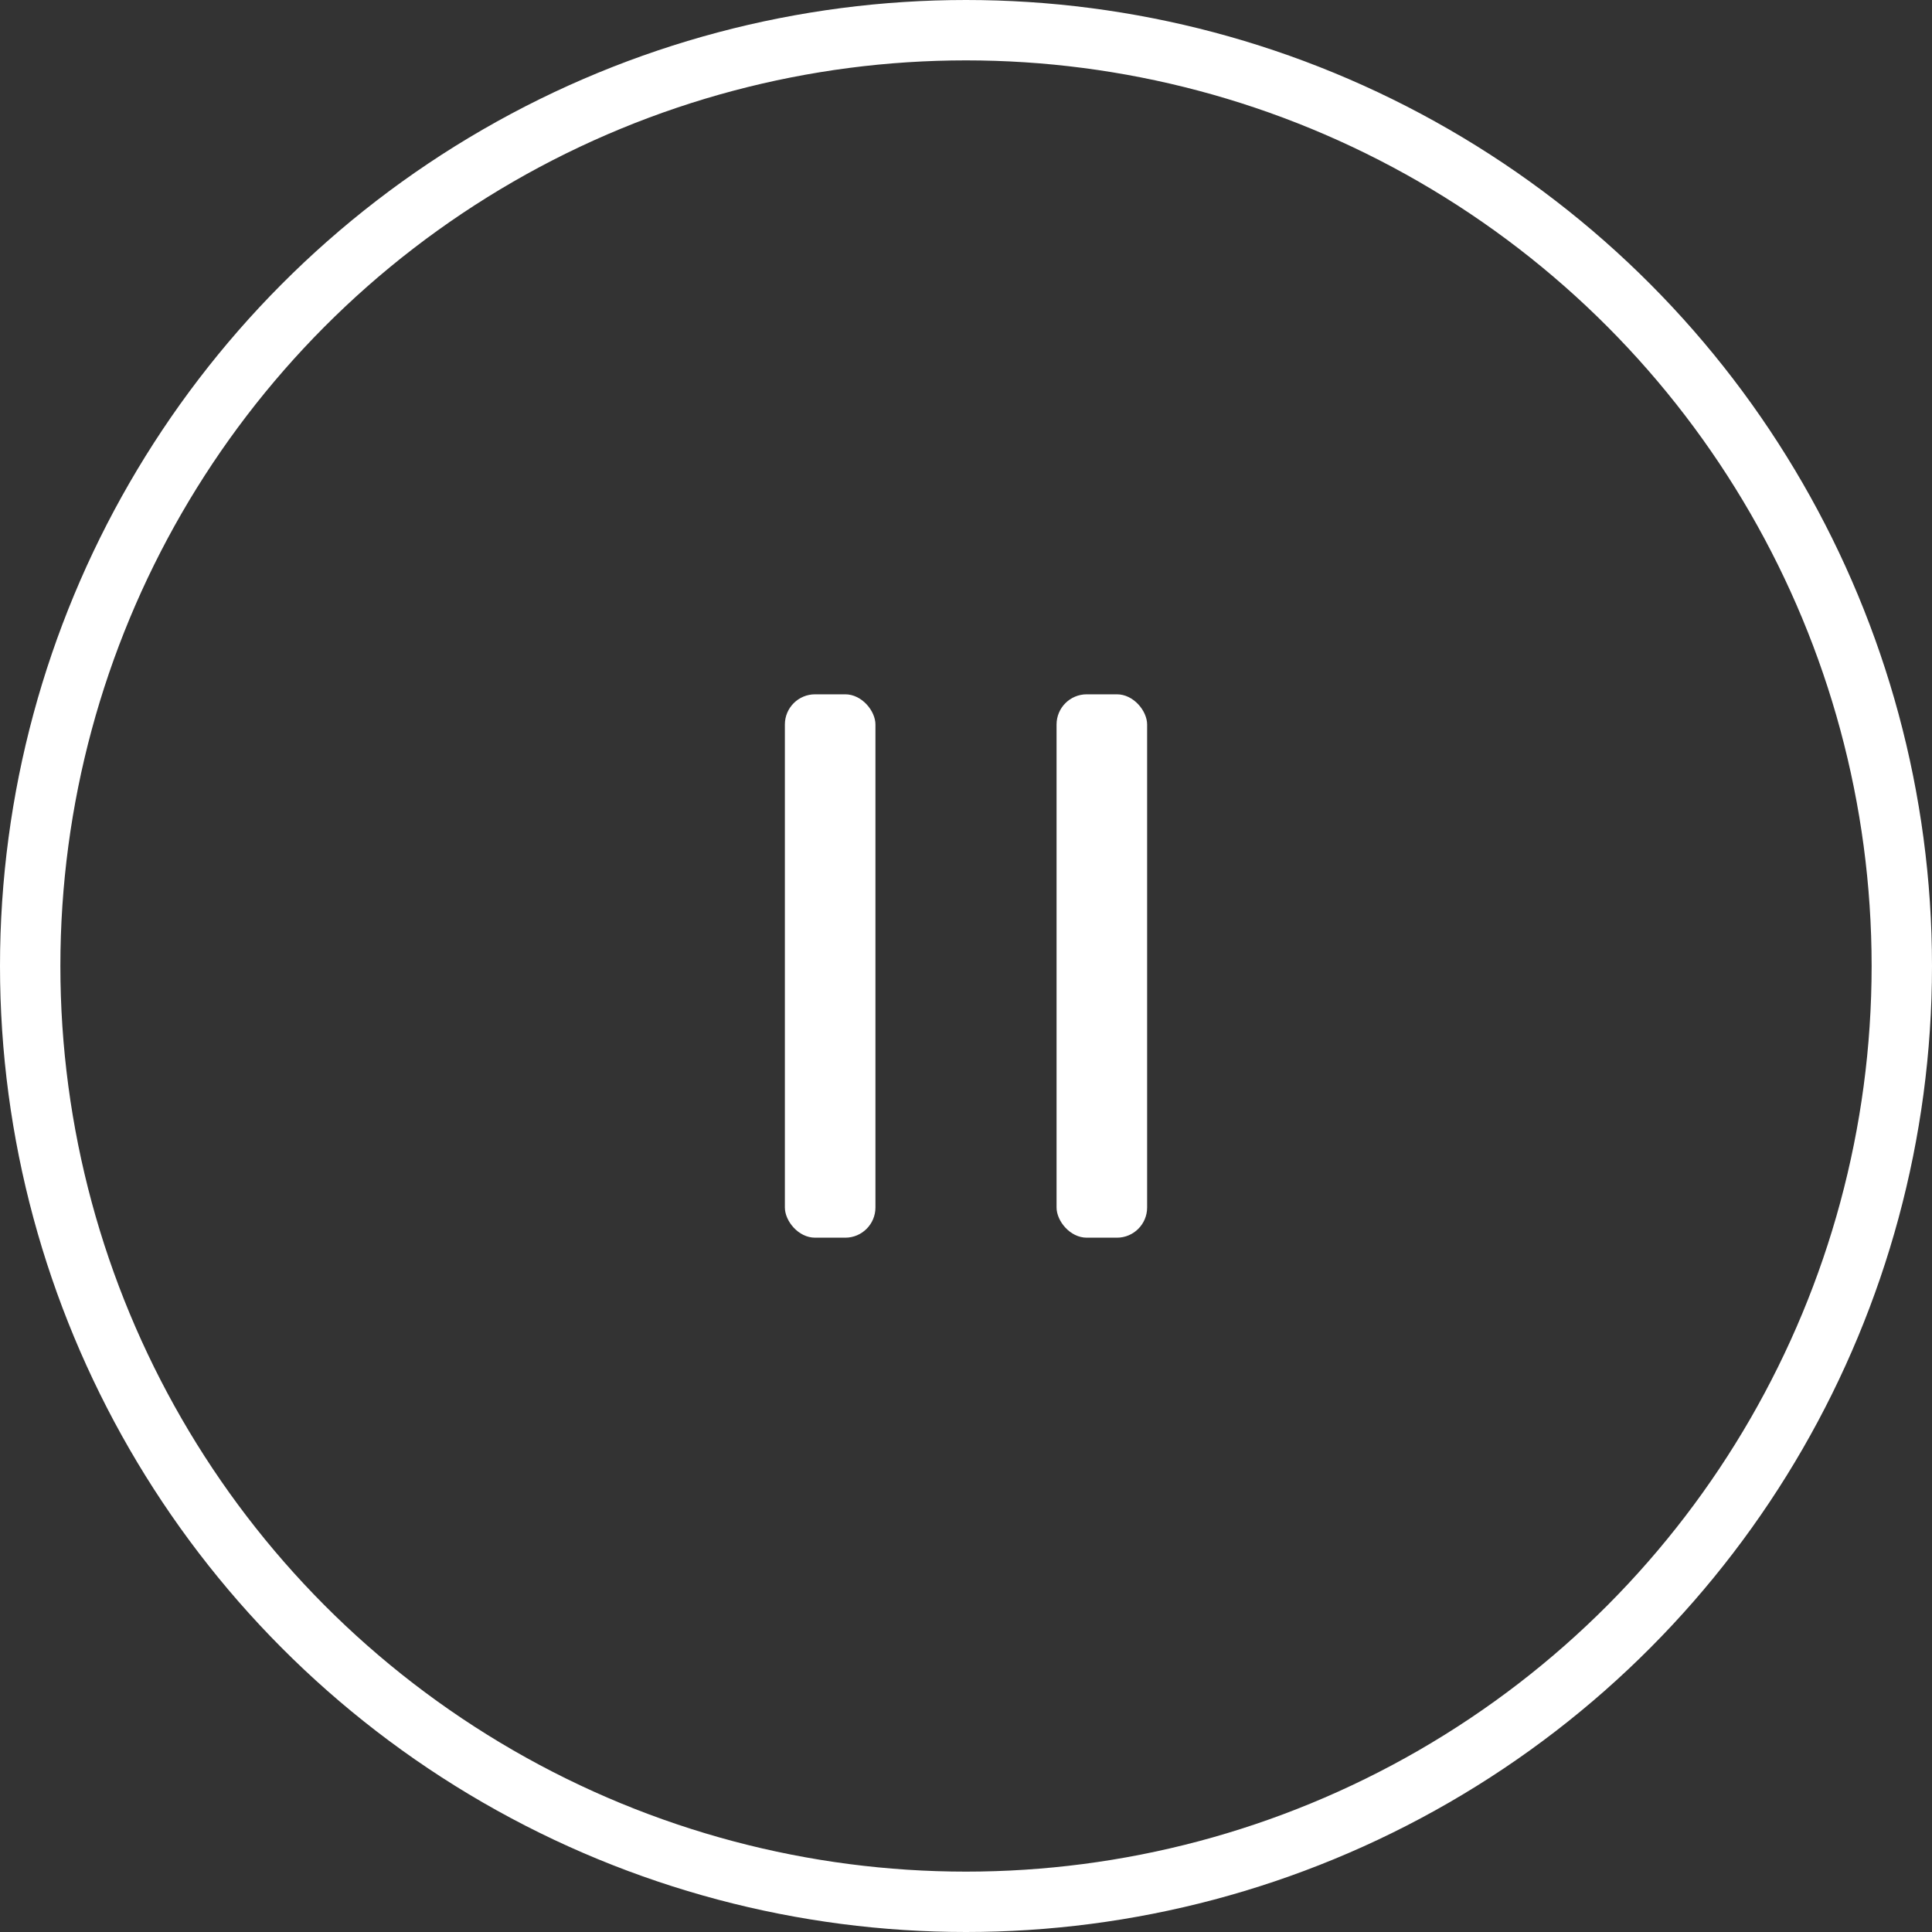<svg width="64" height="64" viewBox="0 0 64 64" fill="none" xmlns="http://www.w3.org/2000/svg">
<rect x="0" y="0" width="64" height="64" fill="#333333" stroke="none"/>
<circle cx="32" cy="32" r="31" stroke="#ffffff" stroke-width="2"/>
<rect x="26" y="23" width="3" height="18" rx="1" fill="#ffffff"/>
<rect x="35" y="23" width="3" height="18" rx="1" fill="#ffffff"/>
</svg>
